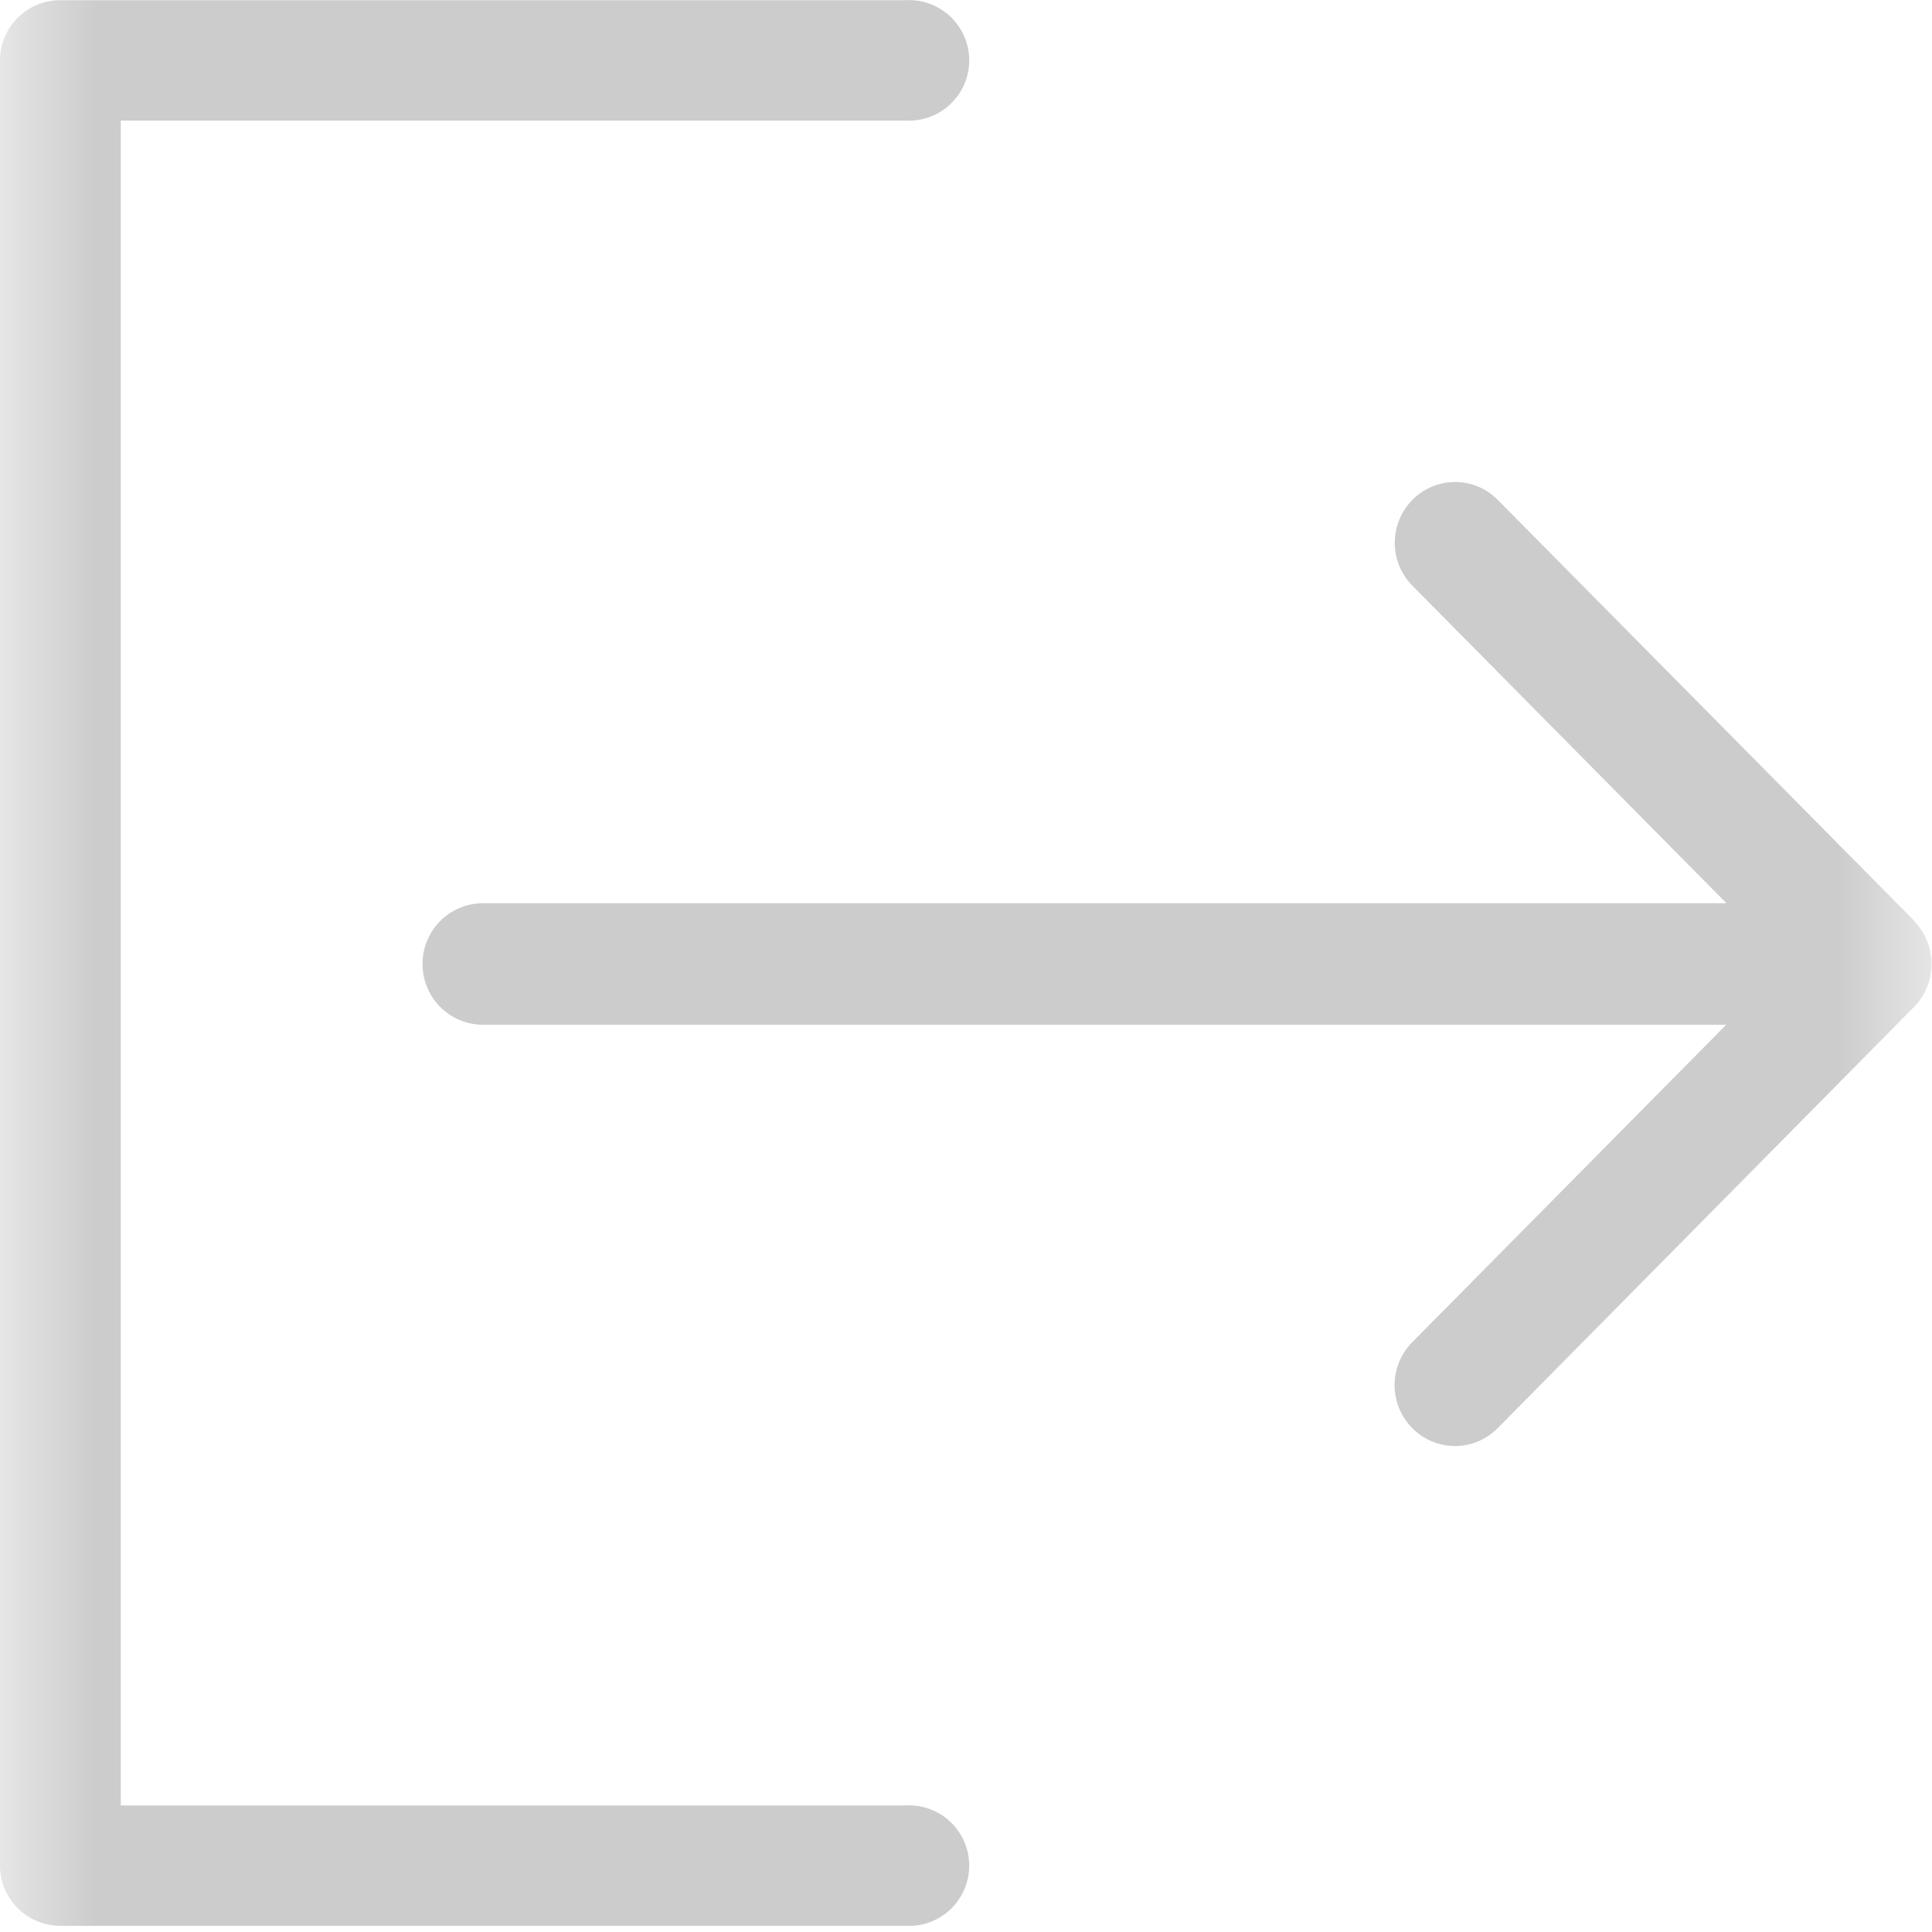 <svg xmlns="http://www.w3.org/2000/svg" xmlns:xlink="http://www.w3.org/1999/xlink" width="10" height="10" viewBox="0 0 10 10">
    <defs>
        <path id="a" d="M.002 0v13h9.997V0H.002z"/>
    </defs>
    <g fill="none" fill-rule="evenodd" transform="translate(0 -1)">
        <mask id="b" fill="#fff">
            <use xlink:href="#a"/>
        </mask>
        <path fill="#CCC" d="M4.687 10.345H.625V1.624h4.062a.312.312 0 1 0 0-.623H.312A.312.312 0 0 0 0 1.312v9.344c0 .172.14.312.313.312h4.374a.312.312 0 1 0 0-.623z" mask="url(#b)"/>
        <path fill="#CCC" d="M9.909 5.767l-2.157-2.18a.31.31 0 0 0-.441 0 .316.316 0 0 0 0 .445l1.625 1.643H2.5a.314.314 0 0 0-.313.314c0 .174.14.315.313.315h6.435L7.31 7.947a.316.316 0 0 0 0 .445.31.31 0 0 0 .442 0l2.155-2.18a.318.318 0 0 0 0-.445z" mask="url(#b)"/>
    </g>
</svg>
